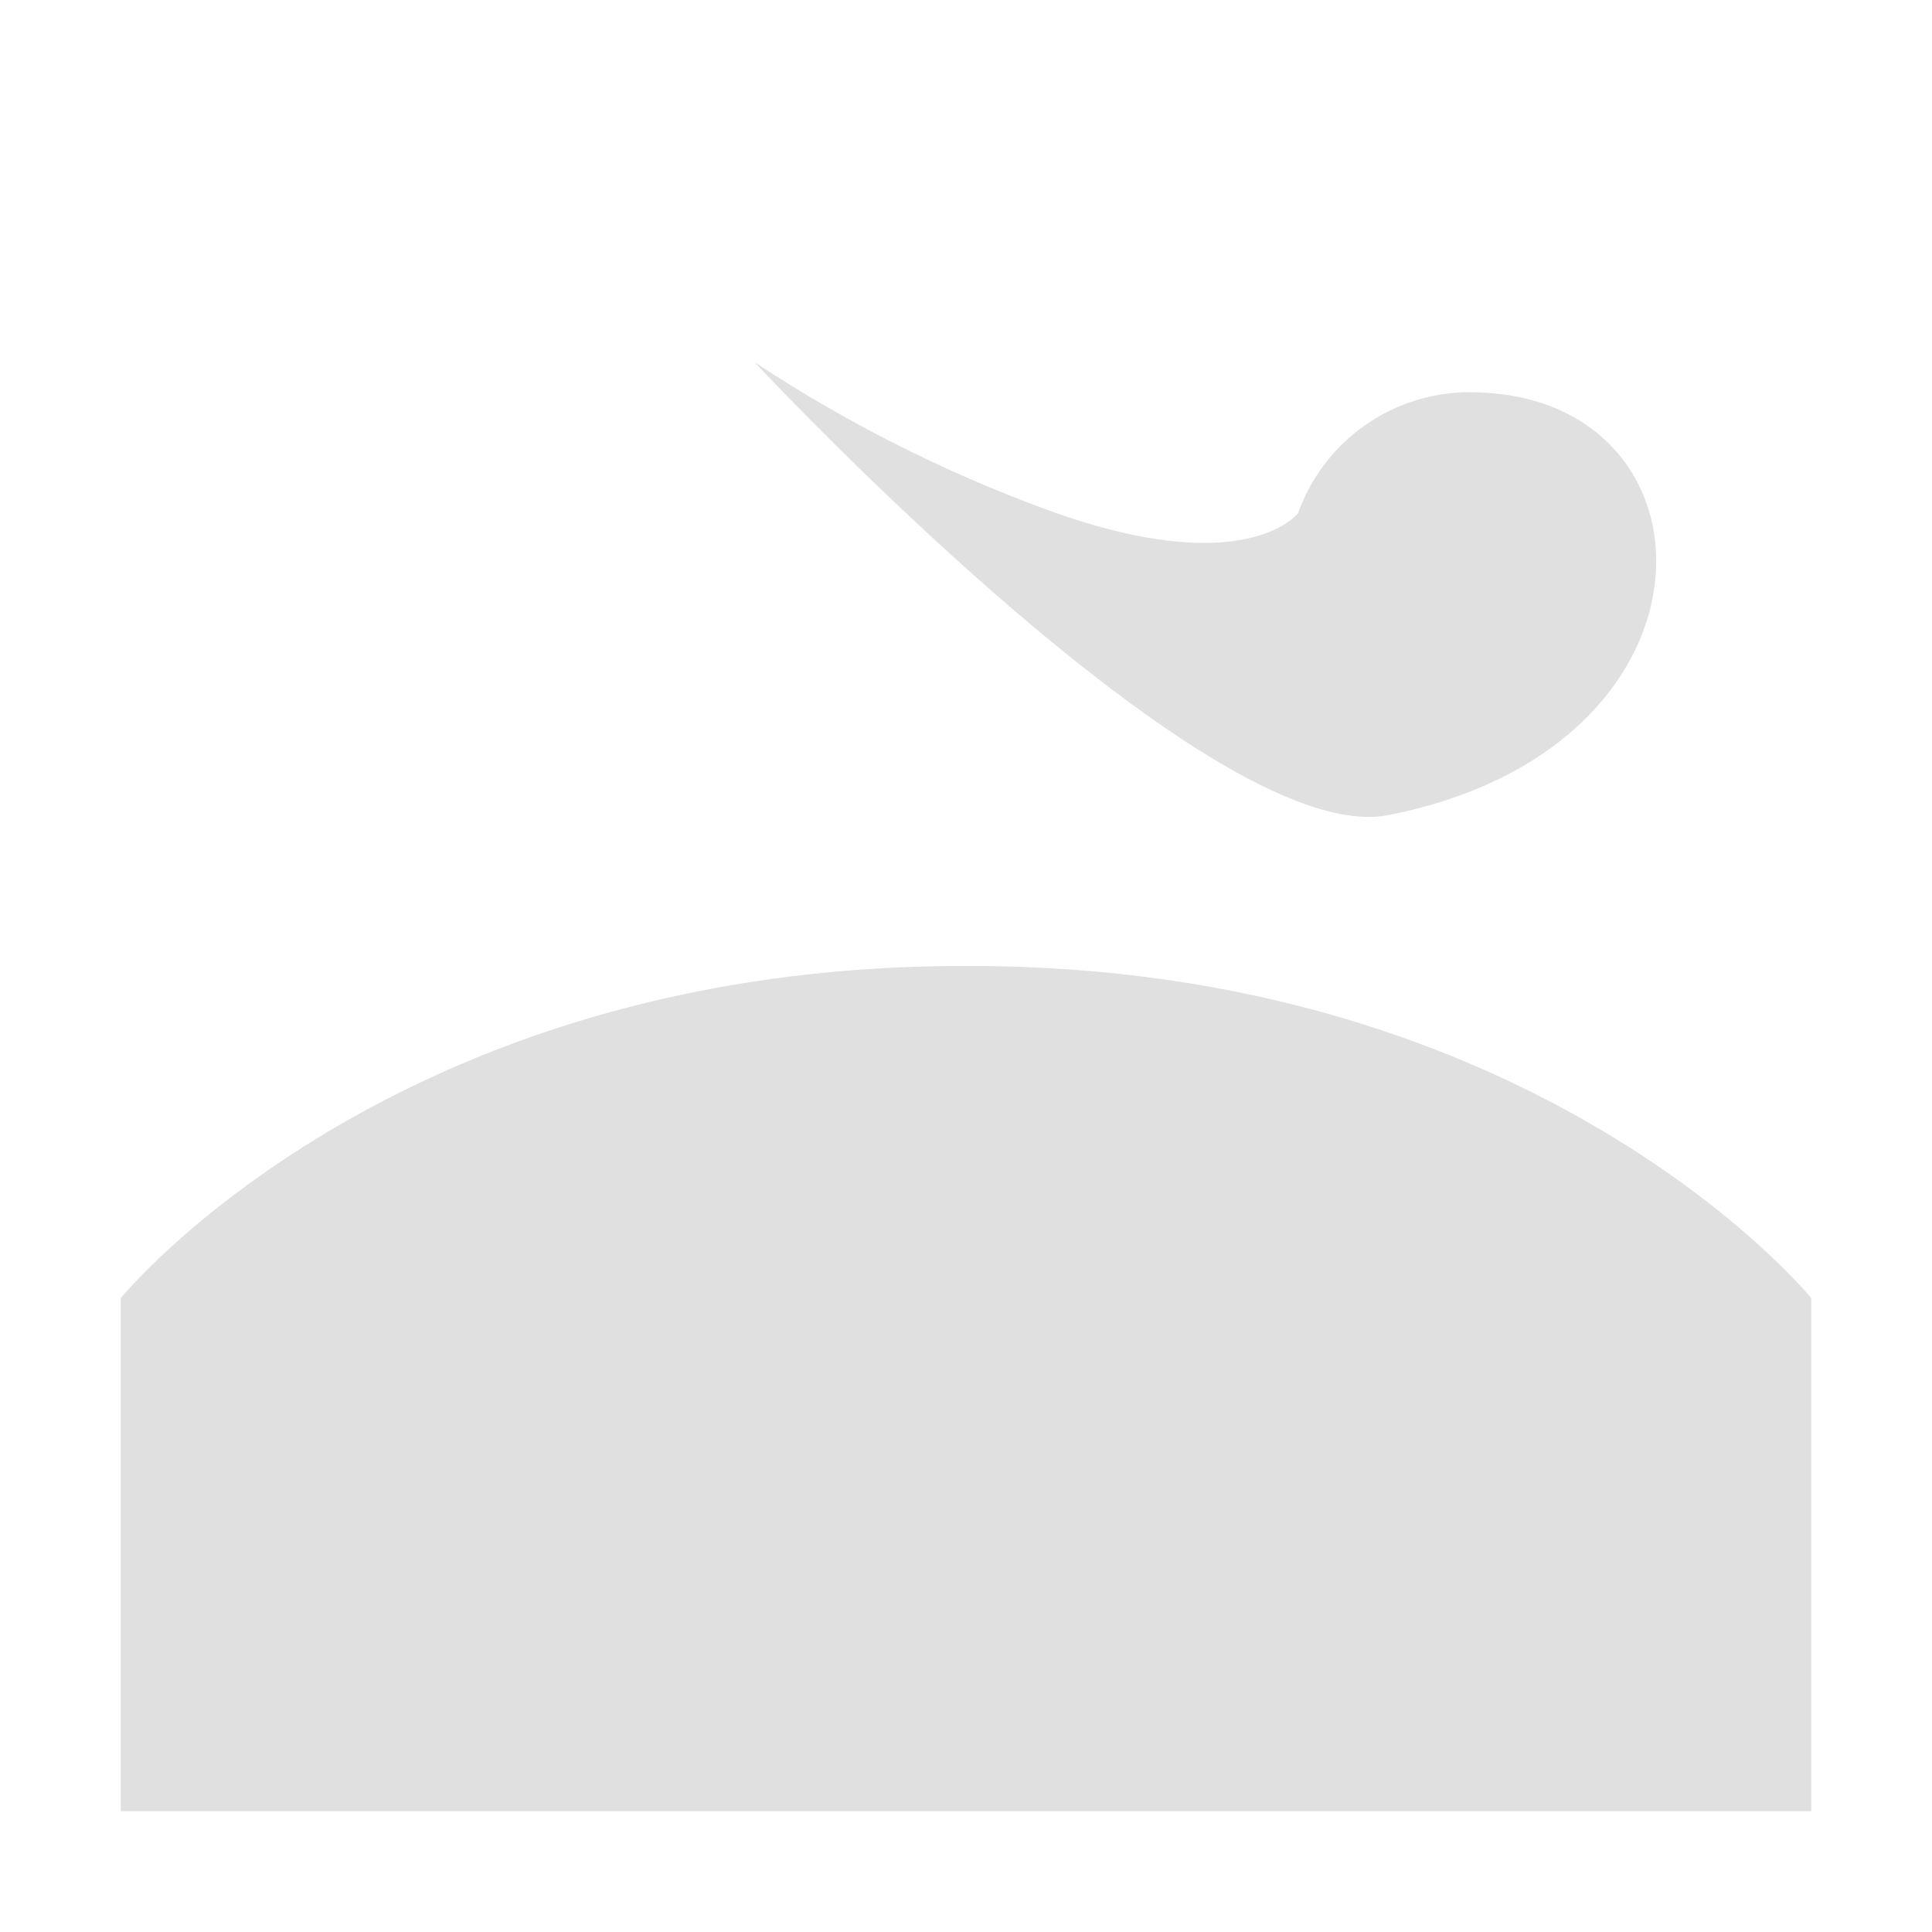 <svg xmlns="http://www.w3.org/2000/svg" width="64" height="64" viewBox="0 0 64 64">
  <defs>
    <style>
      .cls-1 {
        fill: #e0e0e0;
        fill-rule: evenodd;
      }
    </style>
  </defs>
  <path class="cls-1" d="M32,60V32C13,31.952,4,43,4,43V60H32Zm0,0V32c19-.048,28,11,28,11V60H32Z"/>
  <path class="cls-1" d="M25,12S40.054,28.174,46,27c11.4-2.251,11.14-13.723,3-14a6.041,6.041,0,0,0-6,4s-1.677,2.214-8,0A46.816,46.816,0,0,1,25,12Z"/>
</svg>
